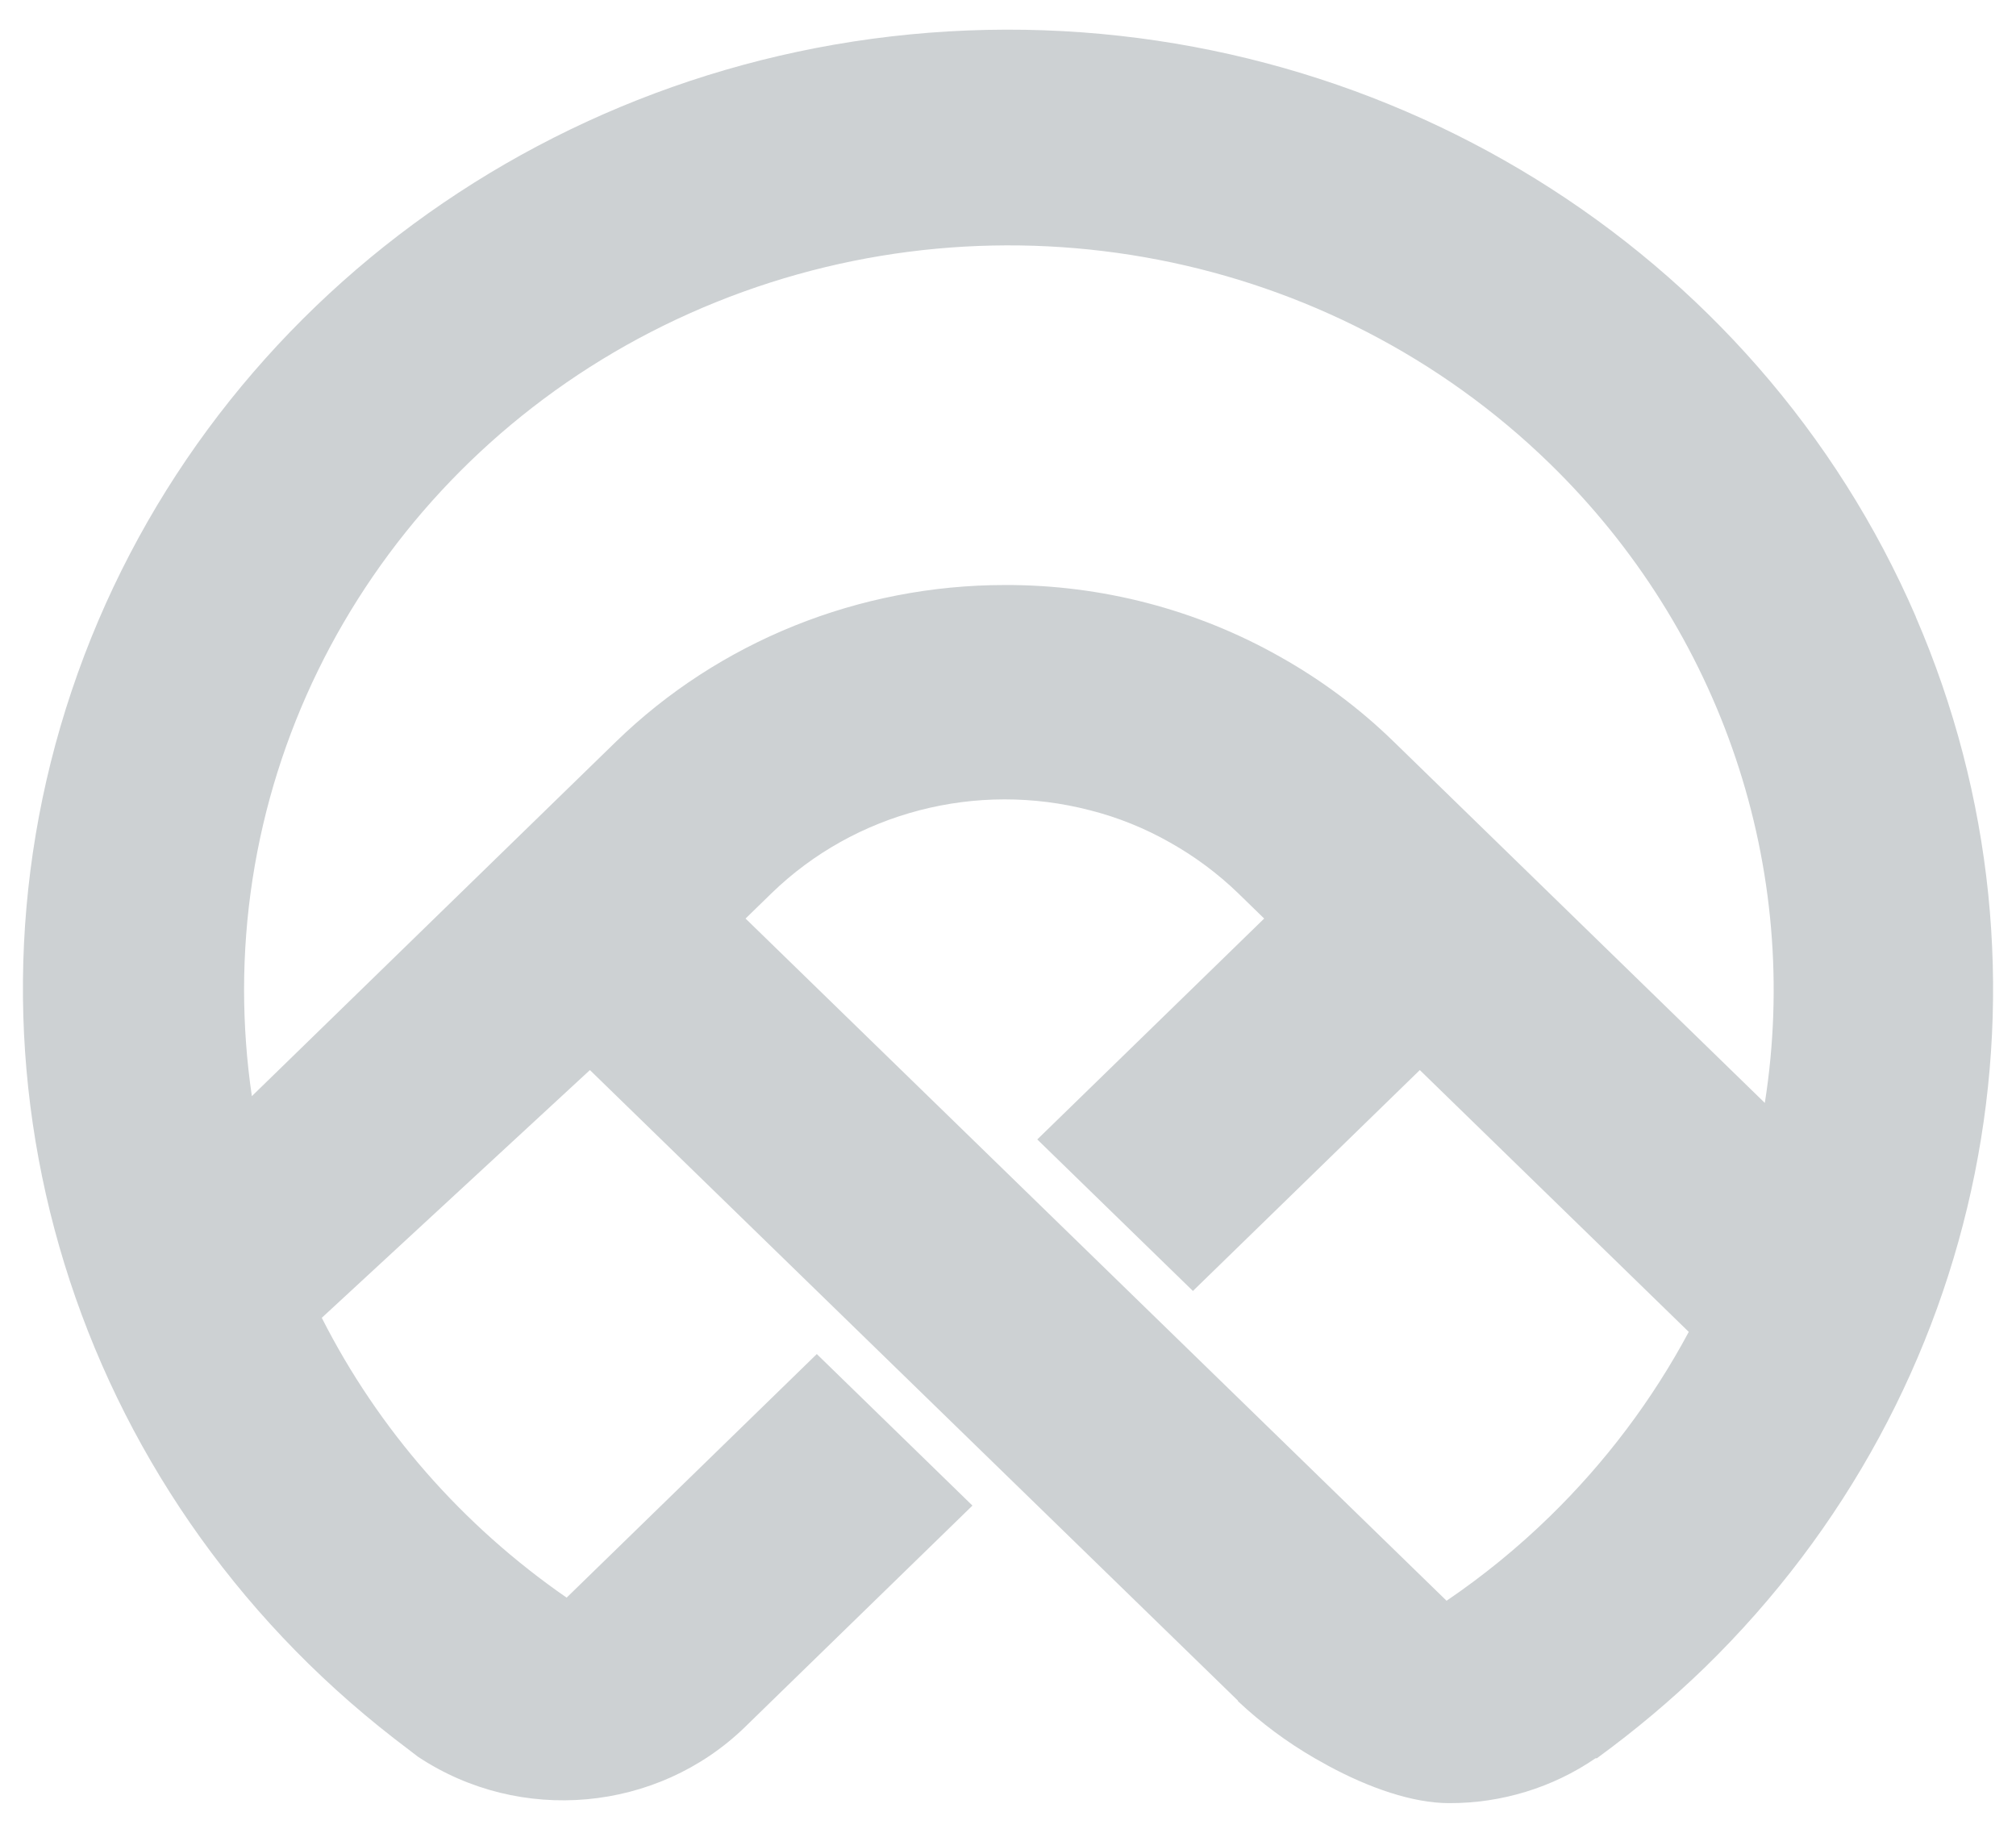 <svg width="44" height="40" viewBox="0 0 44 40" fill="none" xmlns="http://www.w3.org/2000/svg">
<path d="M41.815 13.463C38.336 5.409 30.083 0.306 21.115 0.665C12.148 1.024 4.353 6.769 1.565 15.074C-1.223 23.379 1.582 32.496 8.601 37.941L9.122 38.34C11.35 39.82 14.344 39.55 16.255 37.697L16.892 37.076L21.224 32.859L17.827 29.552L12.367 34.868C10.093 33.295 8.257 31.196 7.023 28.761L12.875 23.354L27.018 37.116V37.127C27.526 37.605 28.089 38.023 28.696 38.374L29 38.544C29.877 39.017 30.83 39.353 31.625 39.353C32.77 39.357 33.887 39.015 34.823 38.374H34.852C35.684 37.768 36.472 37.106 37.208 36.393C43.388 30.369 45.207 21.302 41.81 13.457L41.815 13.463ZM33.823 33.098C33.13 33.774 32.377 34.389 31.572 34.936L16.272 20.047L16.839 19.495C18.66 17.727 21.312 17.037 23.797 17.686C24.405 17.841 24.989 18.077 25.533 18.386C26.077 18.691 26.578 19.064 27.024 19.495L27.591 20.047L22.639 24.868L26.036 28.175L30.988 23.354L36.647 28.863L36.858 29.068C36.063 30.554 35.039 31.913 33.823 33.098ZM38.518 24.071L30.988 16.741L30.421 16.189C29.68 15.466 28.844 14.842 27.936 14.333C26.113 13.301 24.04 12.761 21.931 12.768C18.748 12.768 15.694 13.998 13.442 16.189L5.497 23.923C5.384 23.156 5.328 22.382 5.327 21.607C5.326 15.034 9.393 9.108 15.631 6.593C21.869 4.077 29.049 5.468 33.823 10.116C37.581 13.775 39.324 18.957 38.518 24.071Z" fill="#cdd1d3"/>
</svg>